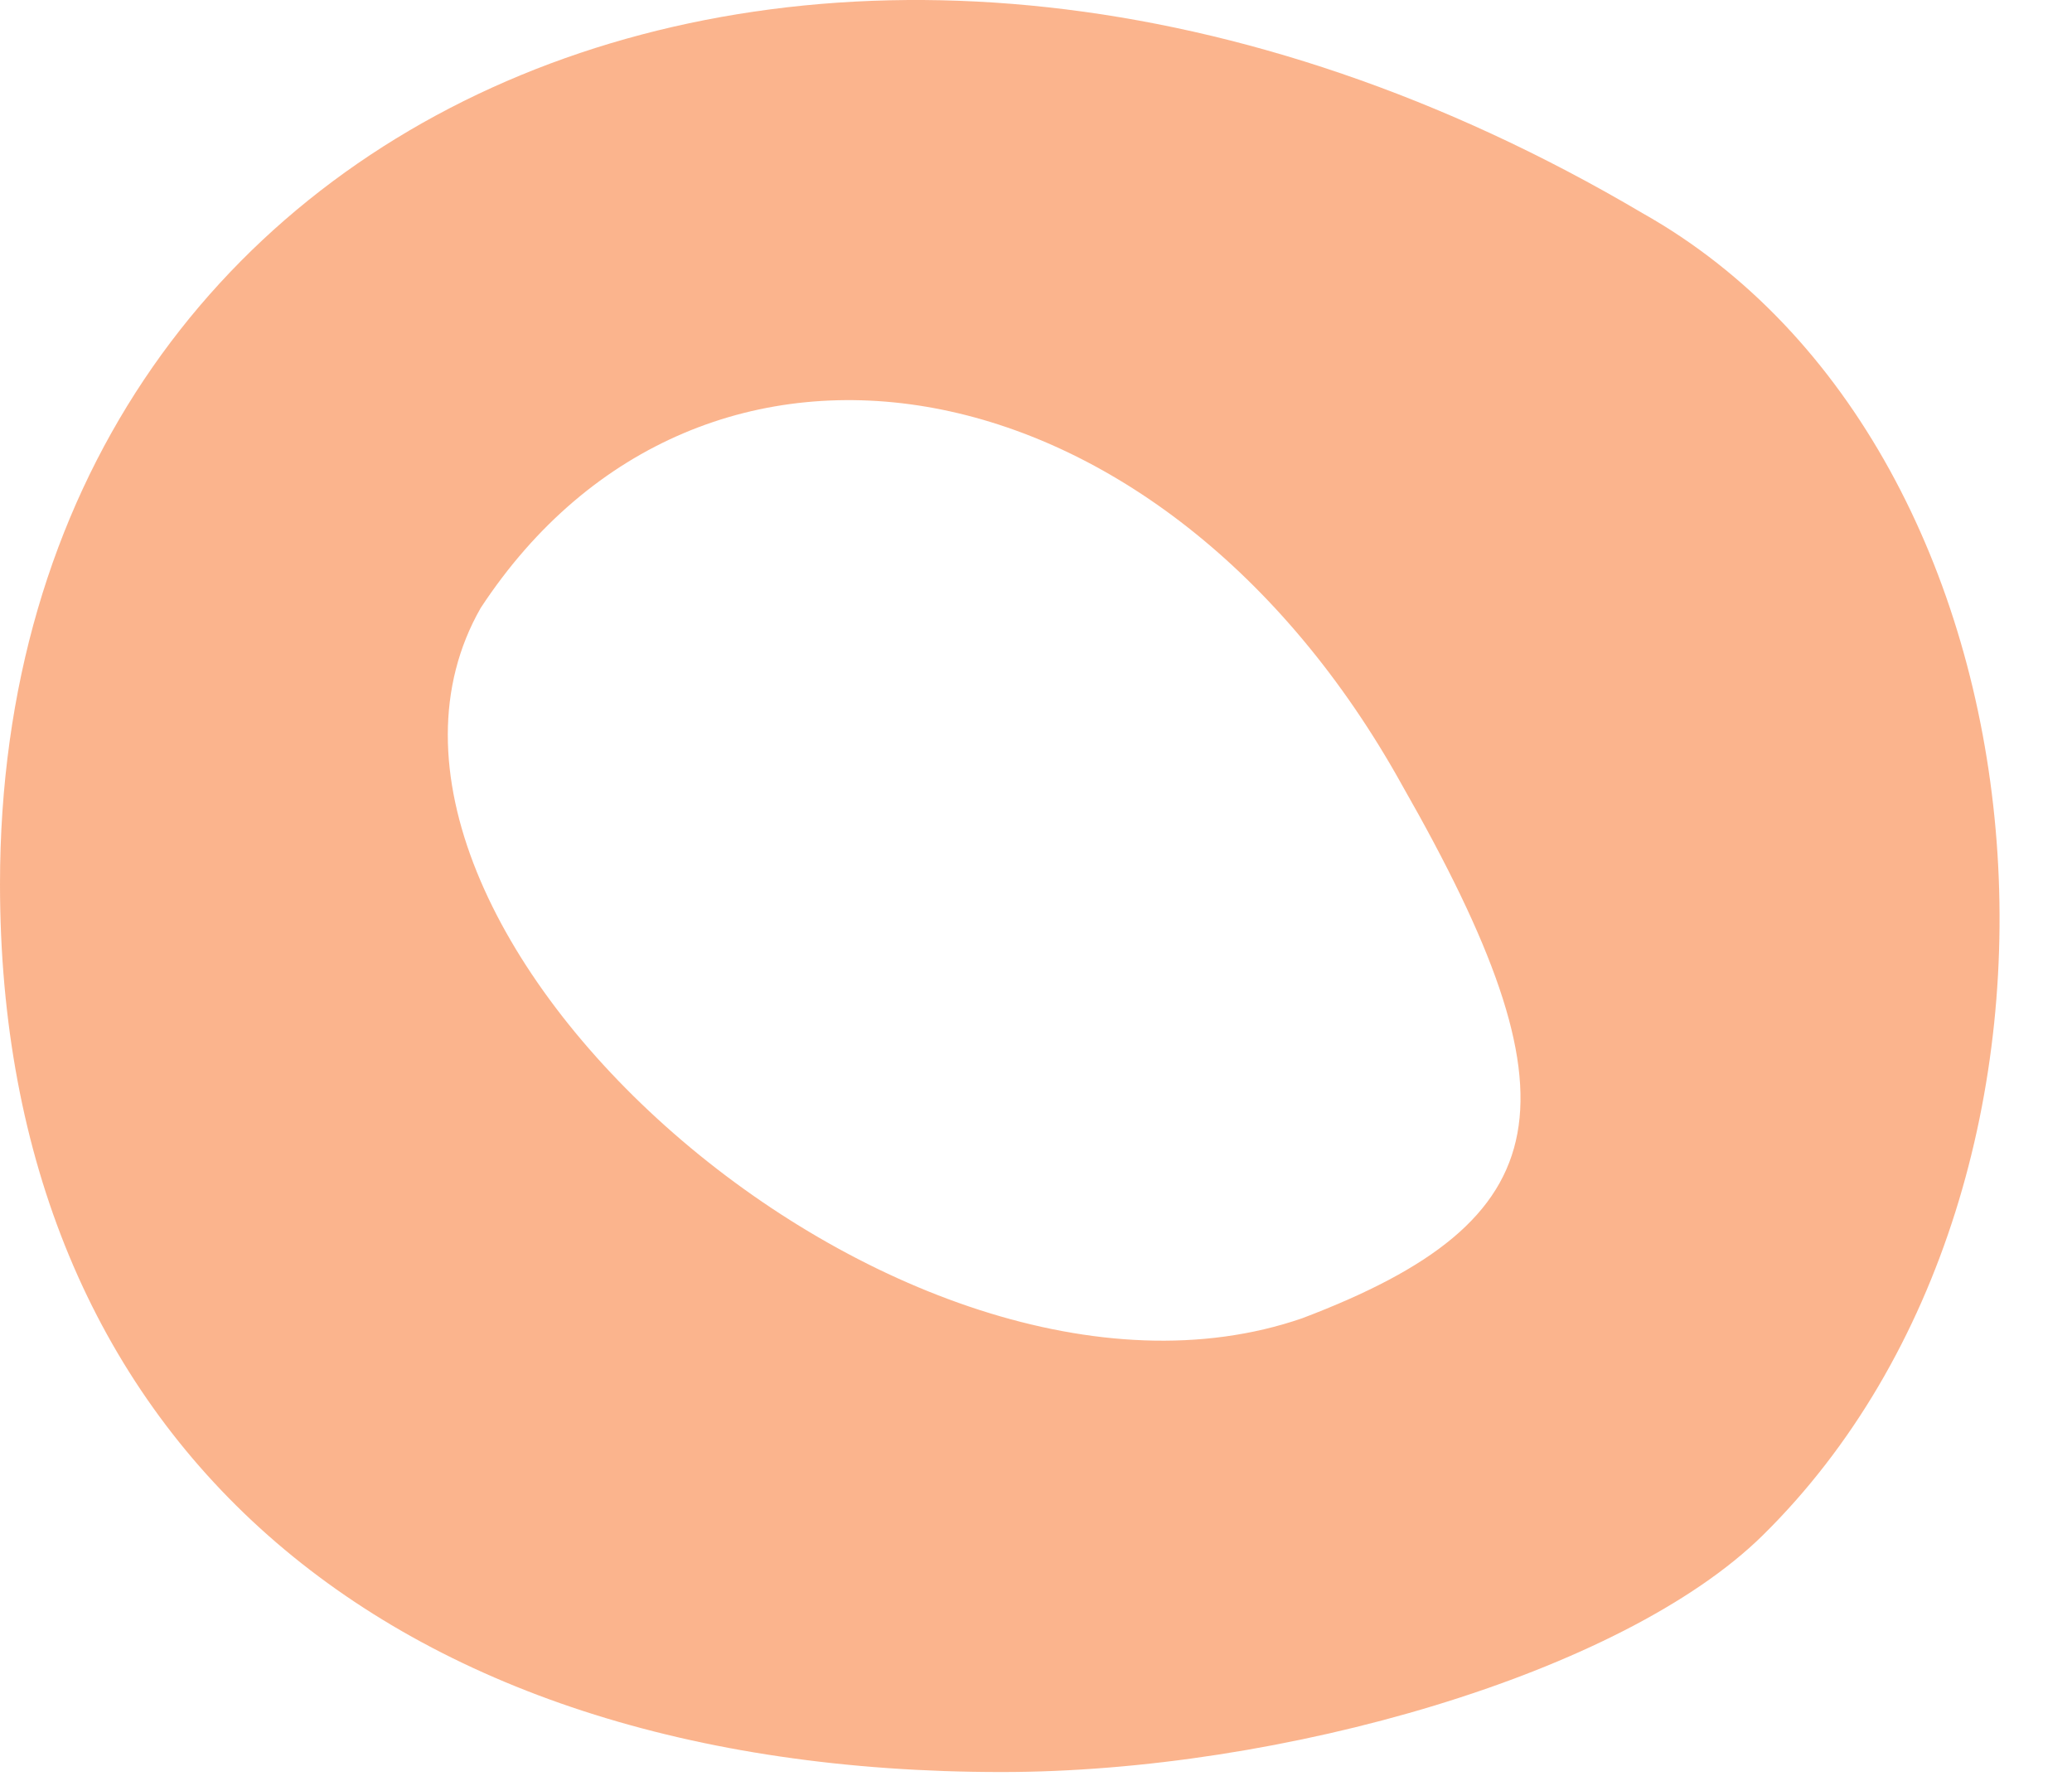 <svg width="14" height="12" viewBox="0 0 14 12" fill="none" xmlns="http://www.w3.org/2000/svg">
<path d="M11.099 1.441C13.941 3.041 14.347 7.974 11.911 10.374C10.963 11.308 8.662 11.974 6.768 11.974C2.572 11.974 -0 9.708 -0 5.974C-0 0.641 5.685 -1.759 11.099 1.441ZM3.248 4.108C2.03 6.241 6.091 9.841 8.798 8.908C10.557 8.241 10.693 7.441 9.475 5.308C7.85 2.374 4.737 1.841 3.248 4.108Z" fill="#F86B1C" fill-opacity="0.5"/>
</svg>
